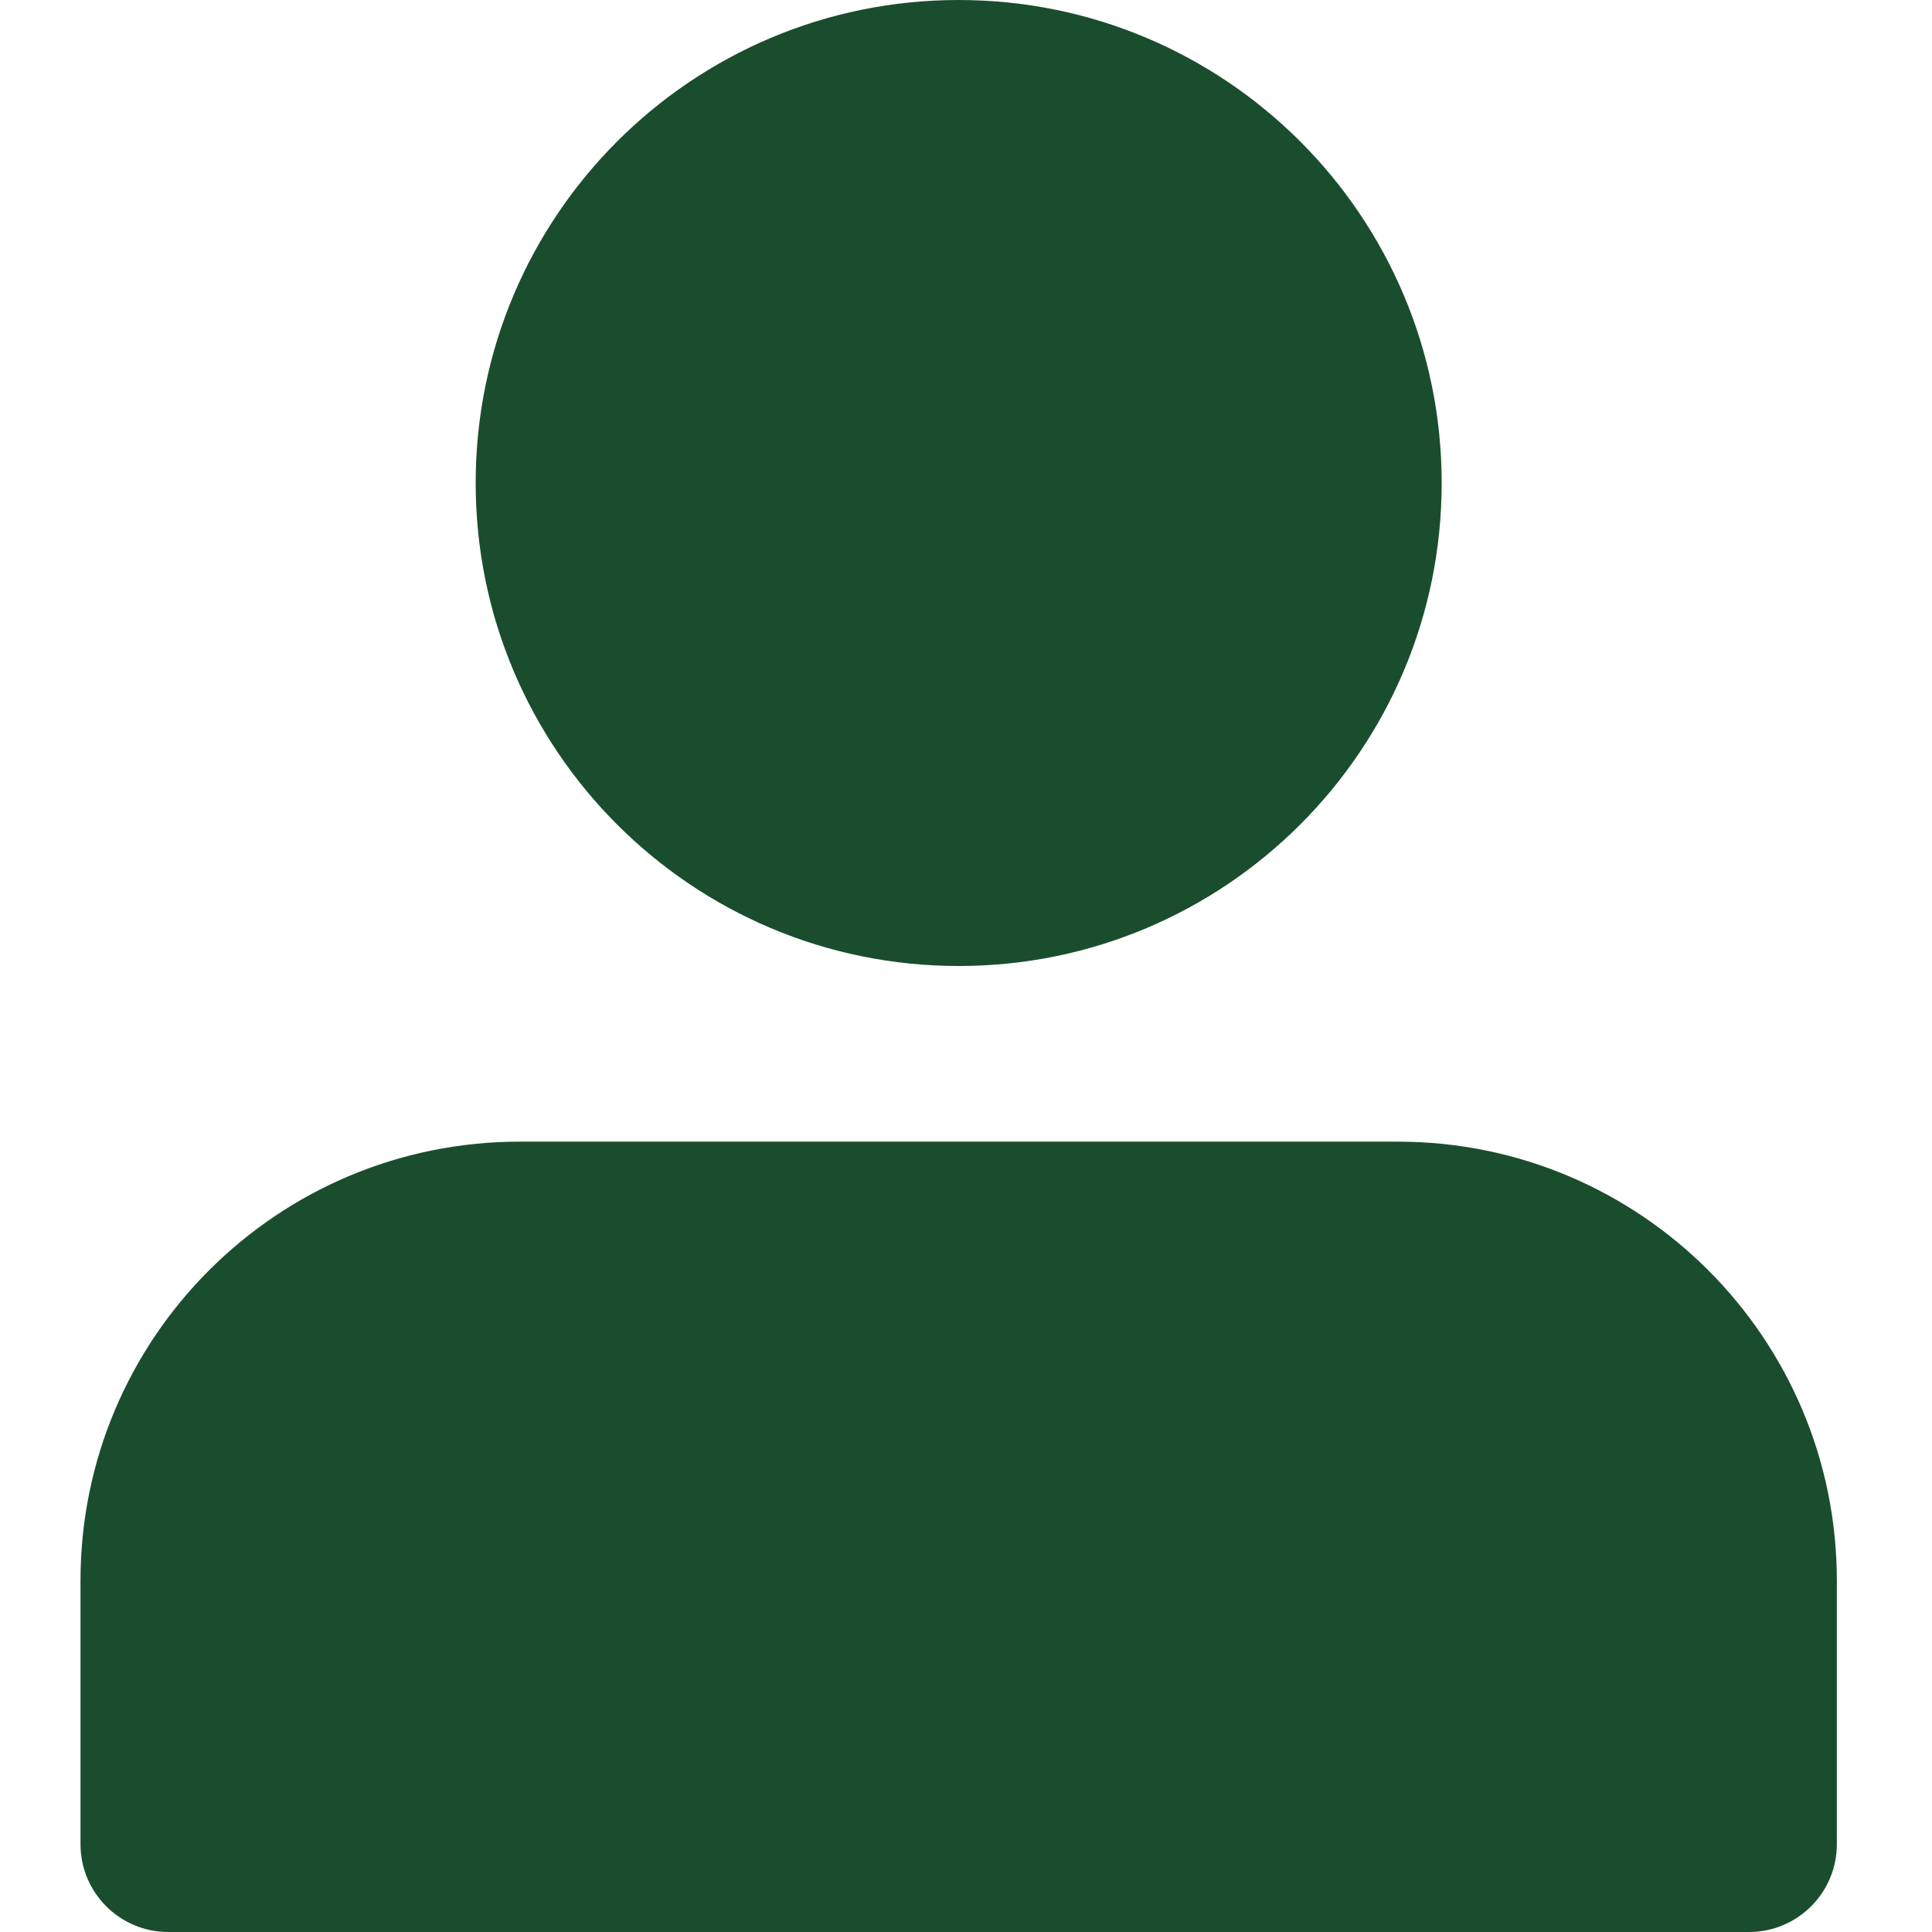 <svg width="24" height="24" viewBox="0 0 24 24" fill="none" xmlns="http://www.w3.org/2000/svg">
<path d="M11.909 0C8.595 0 5.909 2.686 5.909 6C5.909 9.314 8.595 12 11.909 12C15.223 12 17.909 9.314 17.909 6C17.909 2.686 15.223 0 11.909 0Z" fill="#1A4D2E"/>
<path d="M6.455 14.182C3.442 14.182 1 16.624 1 19.636V22.909C1 23.512 1.488 24 2.091 24H21.727C22.33 24 22.818 23.512 22.818 22.909V19.636C22.818 16.624 20.376 14.182 17.364 14.182H6.455Z" fill="#1A4D2E"/>
</svg>
